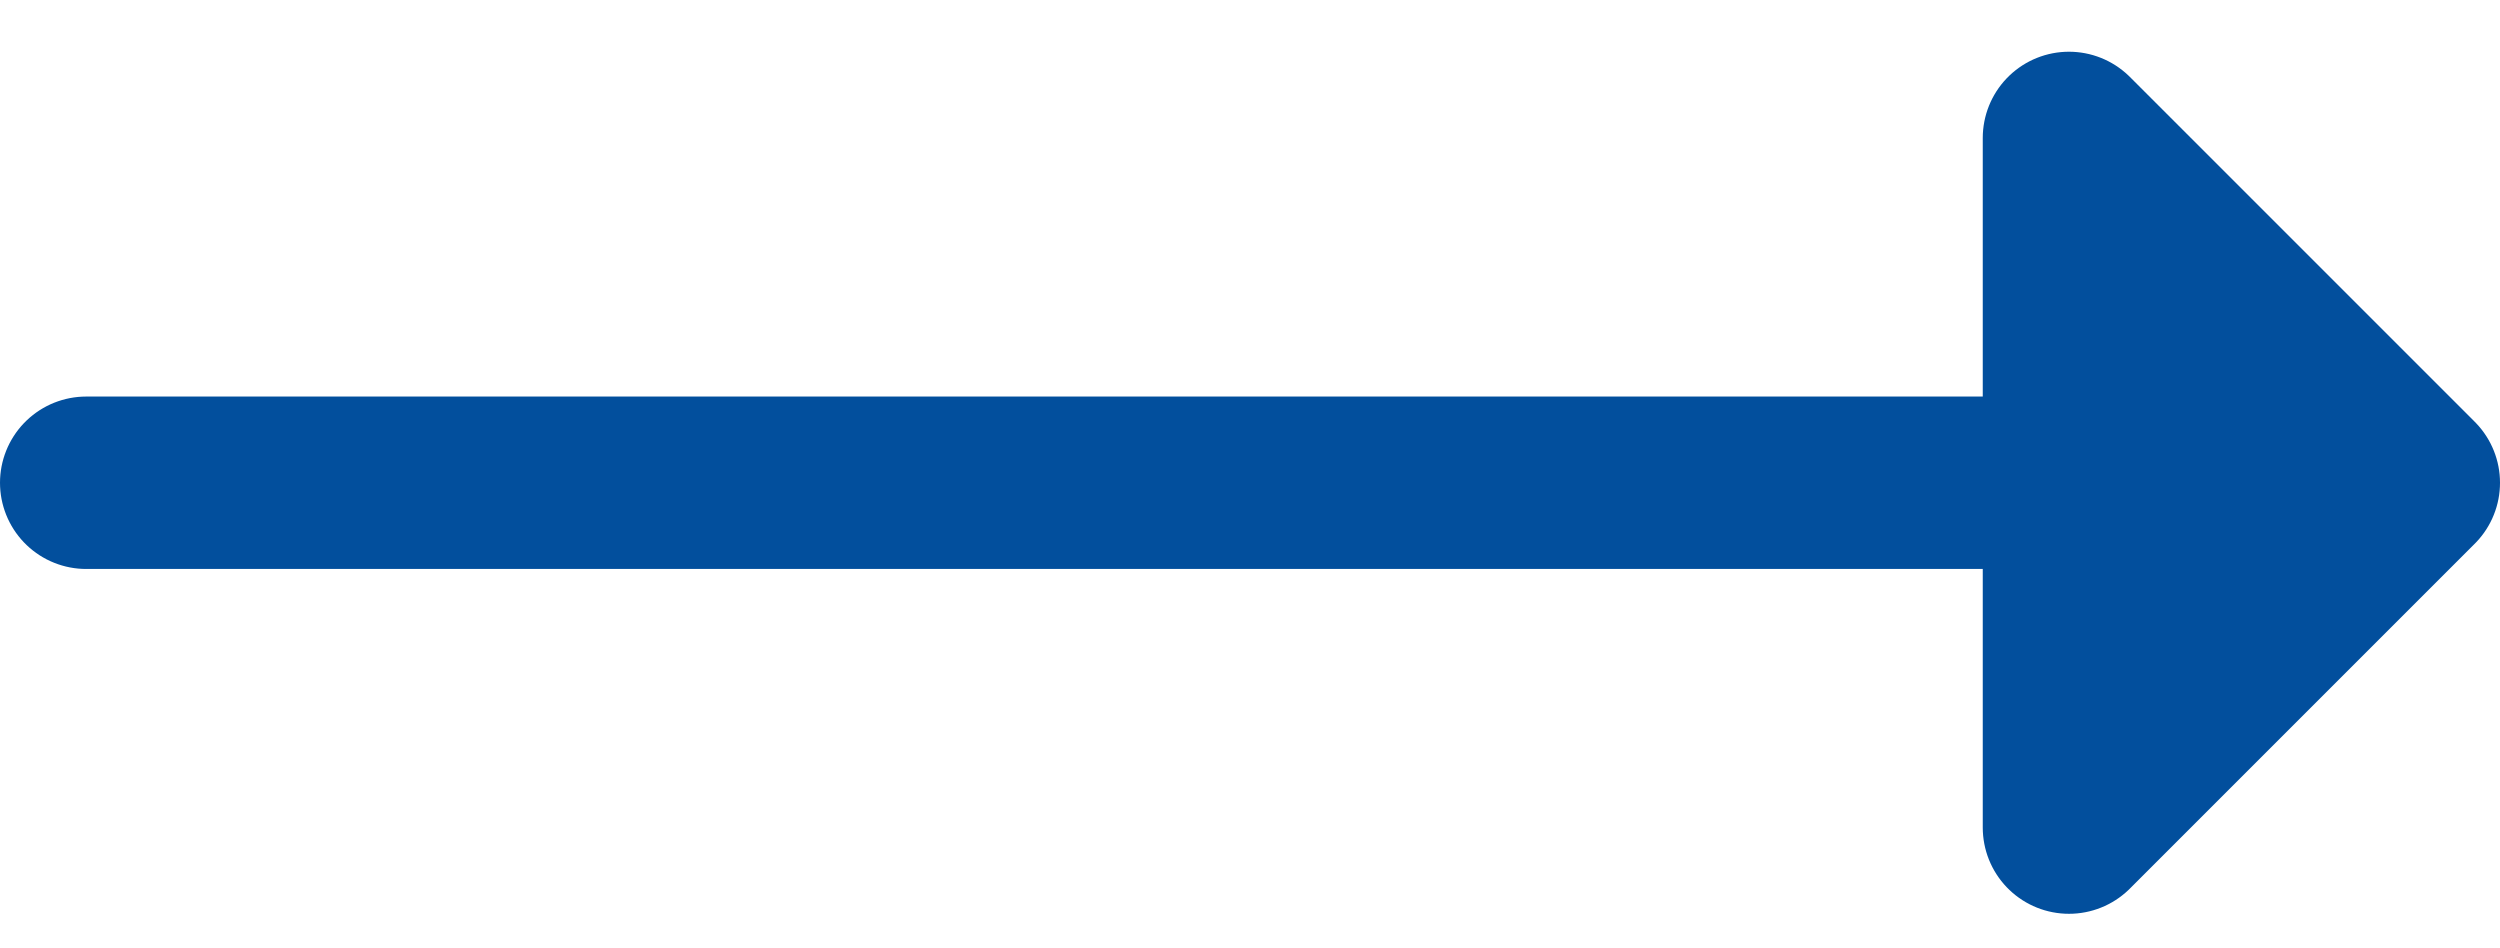 <?xml version="1.0" encoding="UTF-8"?>
<svg width="29px" height="11px" viewBox="0 0 29 11" version="1.1" xmlns="http://www.w3.org/2000/svg" xmlns:xlink="http://www.w3.org/1999/xlink">
    <title>D26D9AA8-95D7-435F-A00E-F28916180EFC</title>
    <g id="FLN-Feedback" stroke="none" stroke-width="1" fill="none" fill-rule="evenodd" stroke-linecap="round" stroke-linejoin="round">
        <g id="FLN-Landing-Page" transform="translate(-394, -495)" stroke="#024F9D" stroke-width="2">
            <g id="Group-12" transform="translate(160, 261)">
                <g id="Group-11" transform="translate(0, 0)">
                    <g id="Group-10" transform="translate(0, 202.6)">
                        <g id="Group-6" transform="translate(235, 33)">
                            <polygon id="Path-2" fill="#024F9D" points="23 0 27 4 23 8"></polygon>
                            <line x1="24" y1="4" x2="0" y2="4" id="Path-3"></line>
                        </g>
                    </g>
                </g>
            </g>
        </g>
    </g>
</svg>
